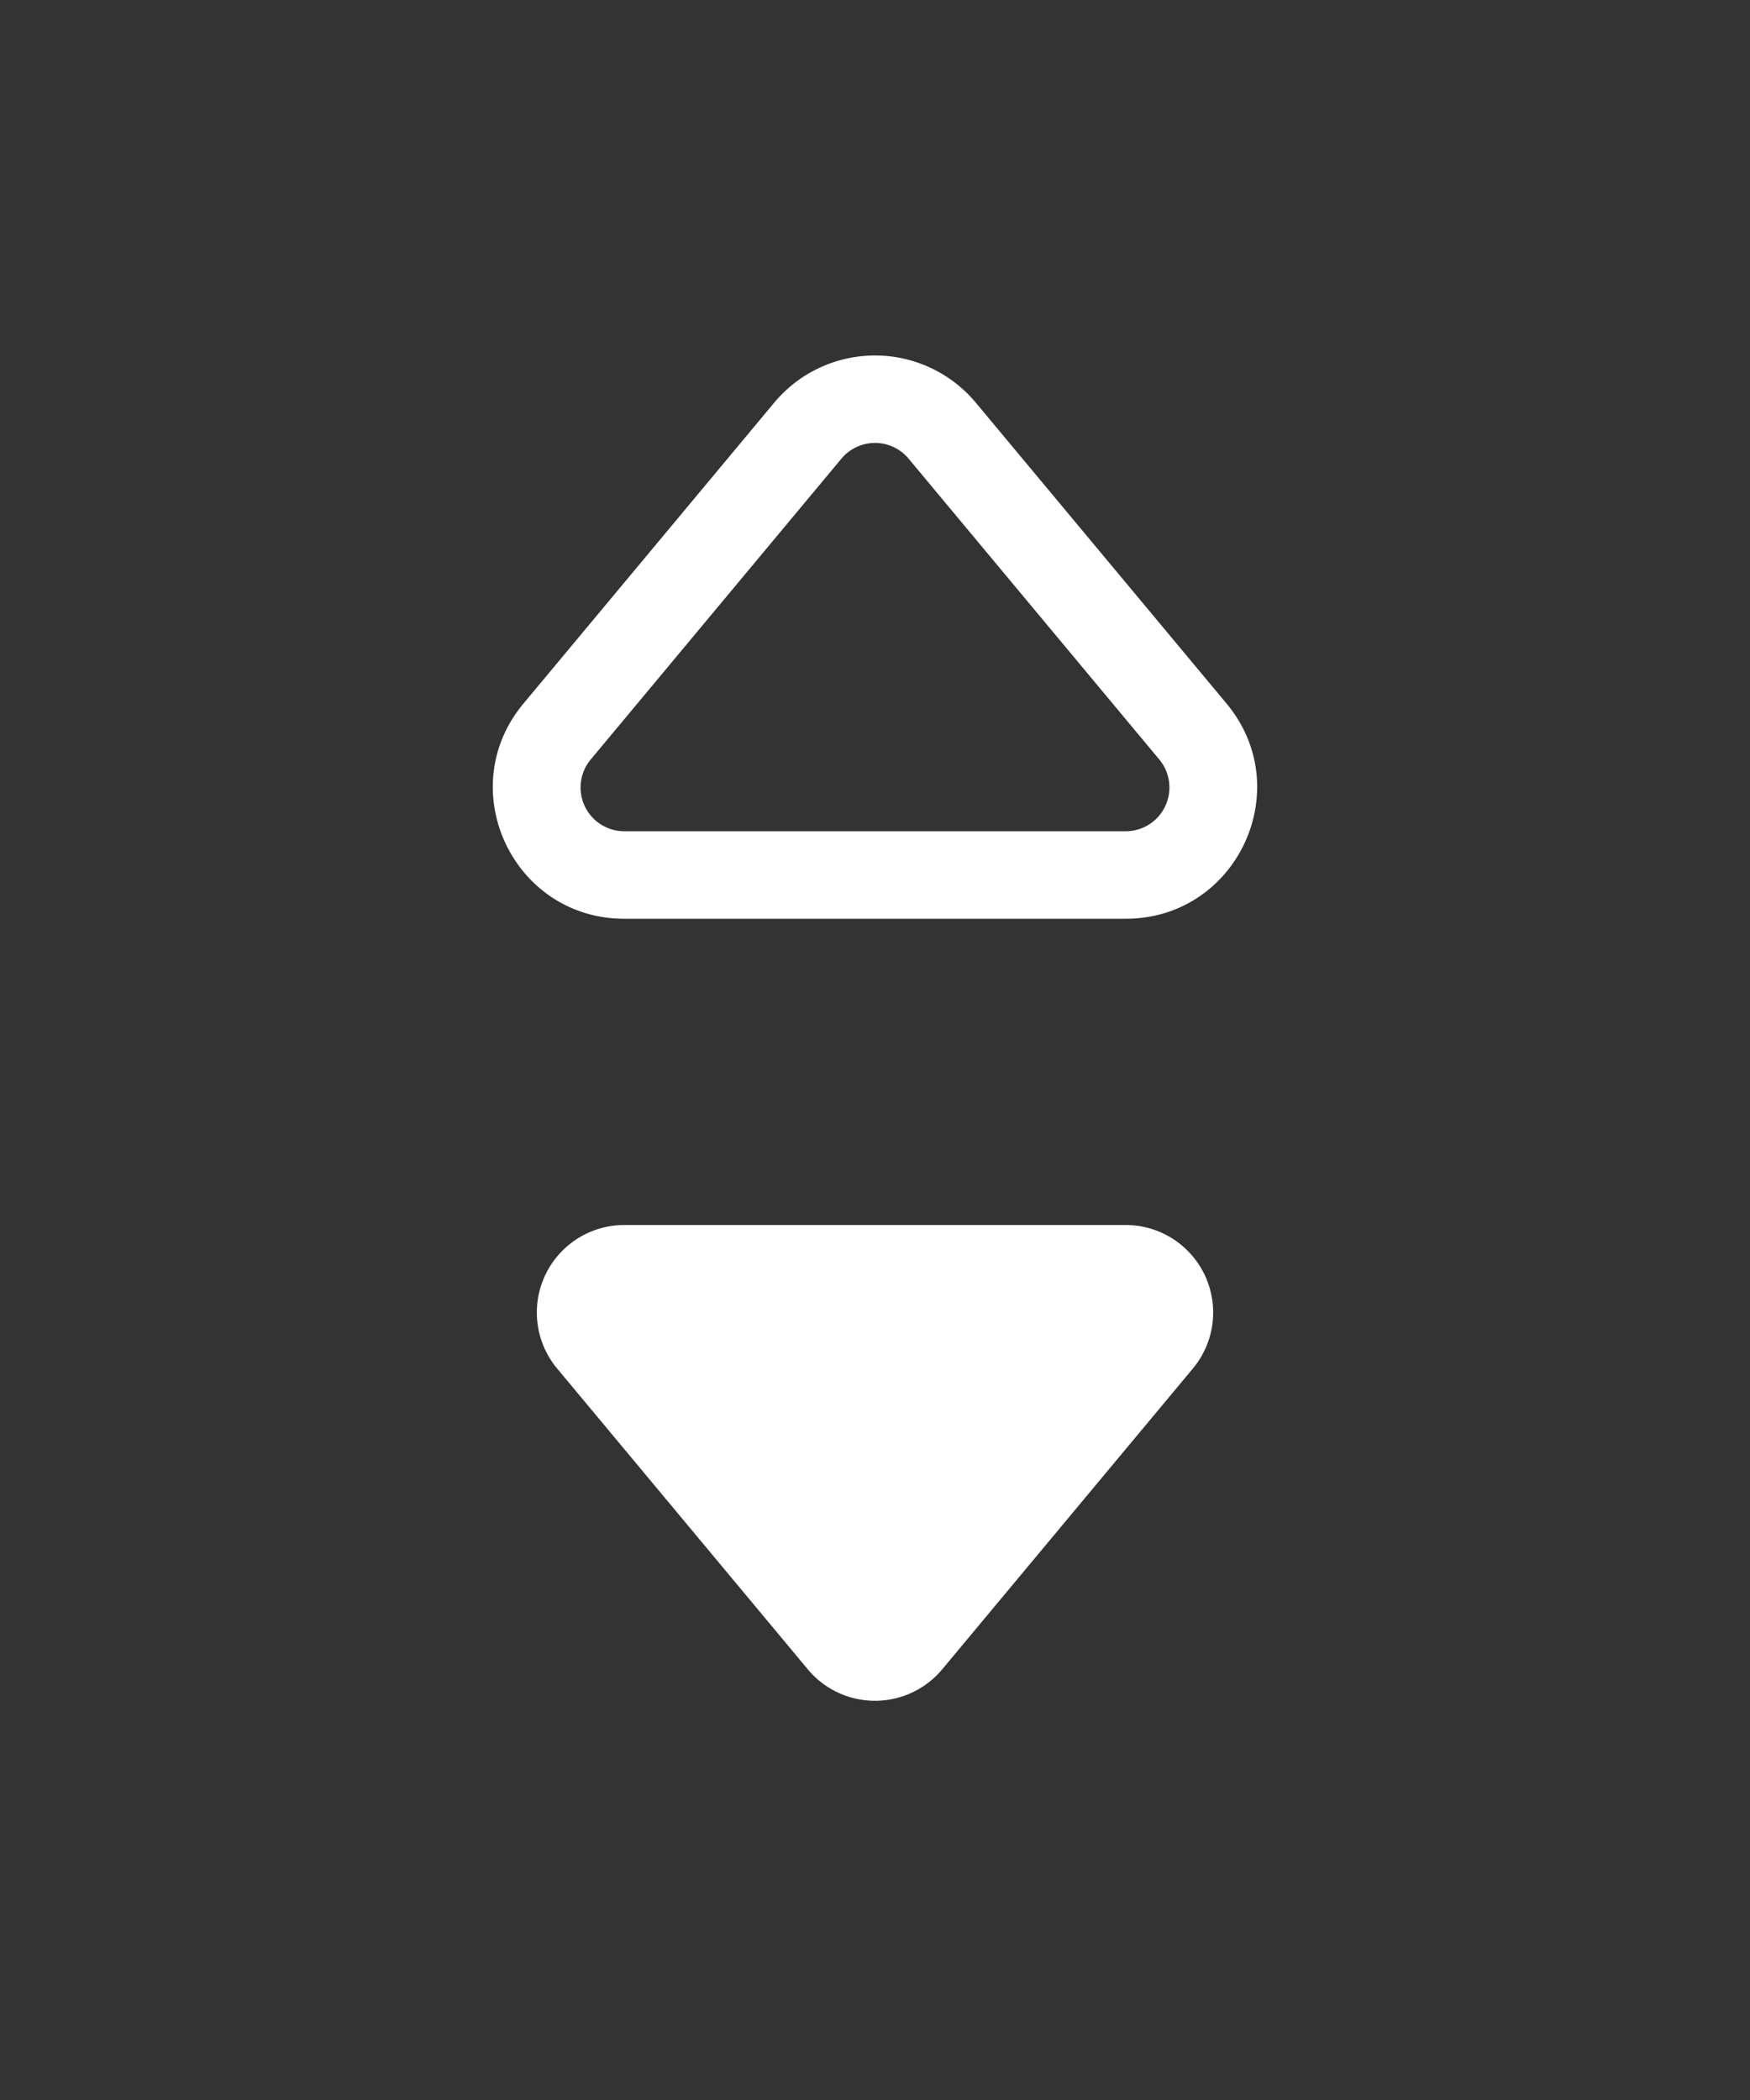 <svg width="20" height="24" viewBox="0 0 20 24" fill="none" xmlns="http://www.w3.org/2000/svg">
    <rect x="0" y="0" width="20" height="24" fill="#333333" stroke="none"/>
    <path fill-rule="evenodd" clip-rule="evenodd" d="M9.616 5.242a.5.5 0 0 1 .768 0l2.865 3.438a.5.5 0 0 1-.384.82h-5.73a.5.5 0 0 1-.384-.82l2.865-3.438zm1.536-.64a1.5 1.5 0 0 0-2.304 0L5.983 8.04c-.815.977-.12 2.46 1.152 2.46h5.73c1.272 0 1.966-1.483 1.152-2.46l-2.865-3.438zm-.384 14.476 2.865-3.438a1 1 0 0 0-.768-1.64h-5.73a1 1 0 0 0-.768 1.64l2.865 3.438a1 1 0 0 0 1.536 0z" fill="#fff"/>
</svg>
